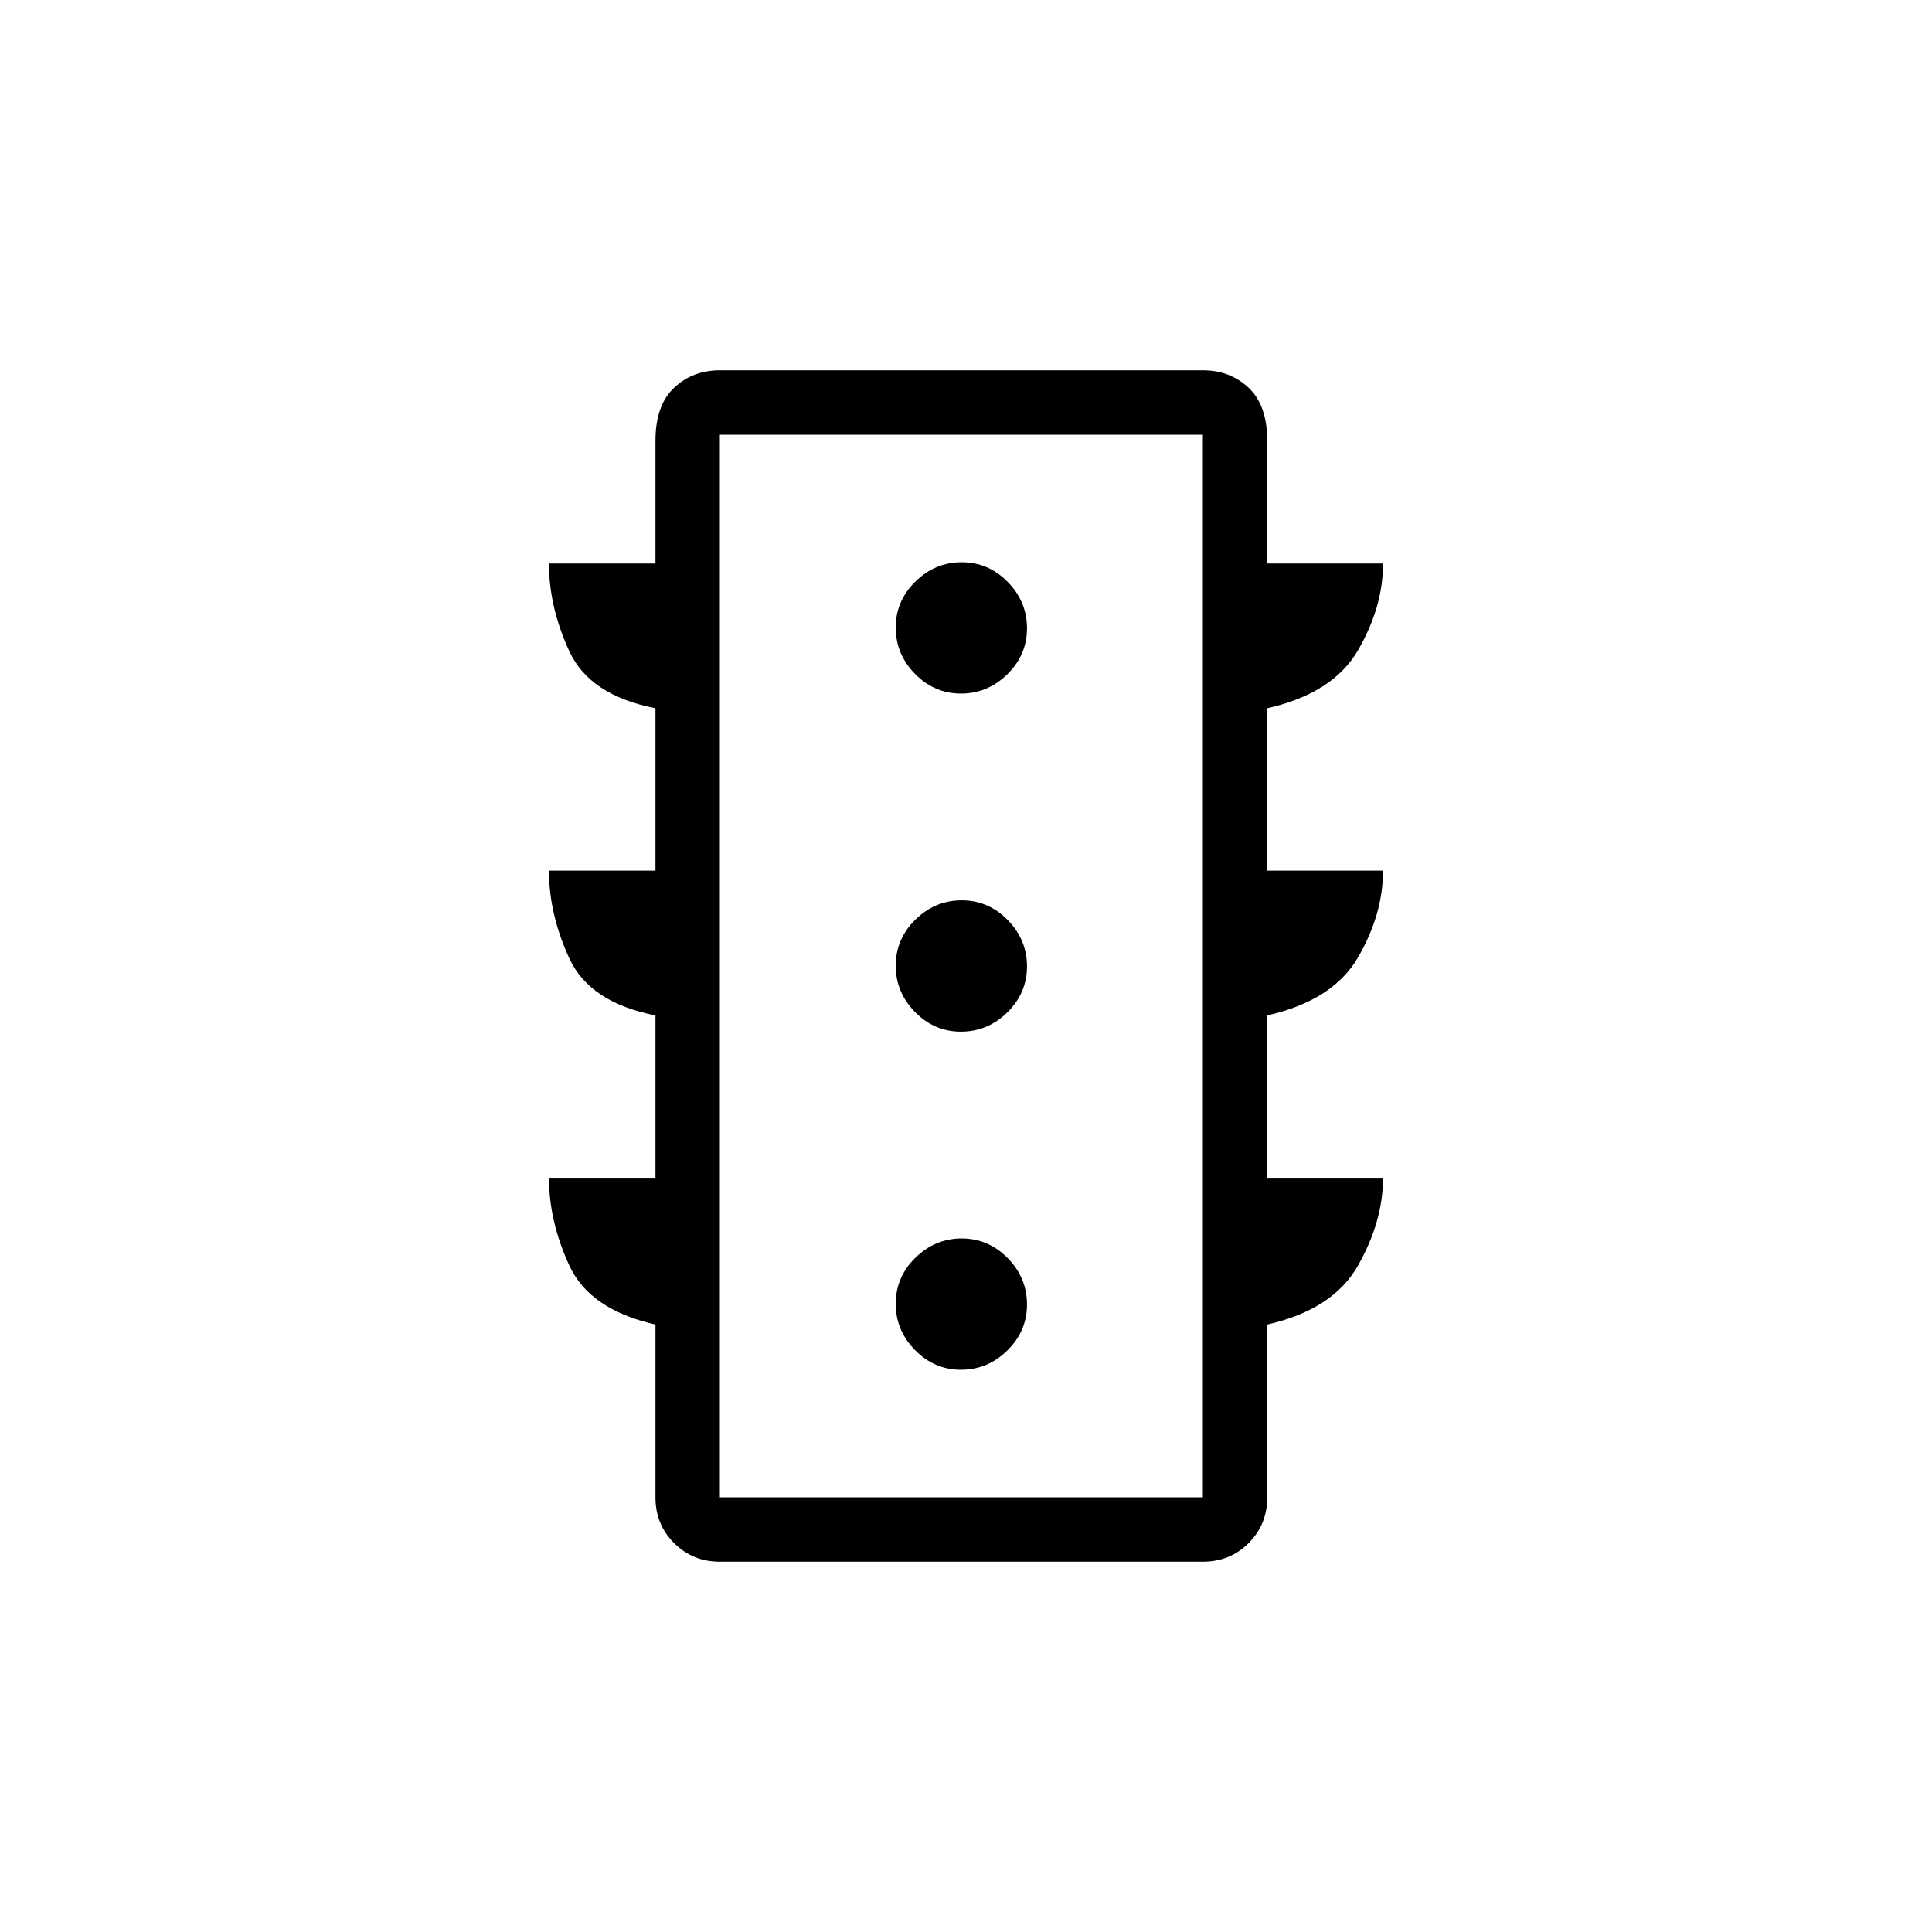 <svg xmlns="http://www.w3.org/2000/svg" height="20" viewBox="0 -960 960 960" width="20"><path d="M477.51-279.38q13.26 0 23.03-9.59 9.77-9.6 9.77-22.85 0-13.26-9.59-23.03-9.59-9.77-22.85-9.77-13.25 0-23.02 9.59-9.77 9.6-9.77 22.85 0 13.26 9.59 23.03 9.59 9.77 22.84 9.77Zm0-168q13.26 0 23.03-9.59 9.77-9.6 9.77-22.85 0-13.26-9.59-23.03-9.59-9.77-22.85-9.77-13.25 0-23.02 9.59-9.77 9.6-9.77 22.85 0 13.26 9.59 23.03 9.59 9.77 22.84 9.77Zm0-168q13.26 0 23.03-9.59 9.77-9.6 9.77-22.85 0-13.26-9.59-23.03-9.59-9.77-22.85-9.77-13.25 0-23.02 9.59-9.77 9.6-9.77 22.85 0 13.26 9.59 23.03 9.59 9.77 22.84 9.77ZM325.69-374.77v-80.69q-32.69-6.39-42.81-28.35-10.11-21.96-10.11-43.57h52.92v-80.7q-32.69-6.38-42.81-28.34-10.11-21.96-10.11-43.58h52.92v-60.92q0-17.7 9.25-26.39 9.25-8.69 22.75-8.69h240q13.5 0 22.75 8.69t9.25 26.39V-680h57.54q0 21.62-12.42 43.08-12.43 21.46-45.12 28.84v80.7h57.54q0 21.61-12.42 43.07-12.43 21.46-45.12 28.85v80.69h57.54q0 21.62-12.42 43.58-12.43 21.96-45.12 29.34V-216q0 13.5-9.25 22.75T597.69-184h-240q-13.5 0-22.75-9.25T325.69-216v-85.85q-32.69-7.38-42.81-29.34-10.11-21.96-10.11-43.58h52.92Zm32 158.77h240v-528h-240v528Zm0 0v-528 528Z"/></svg>